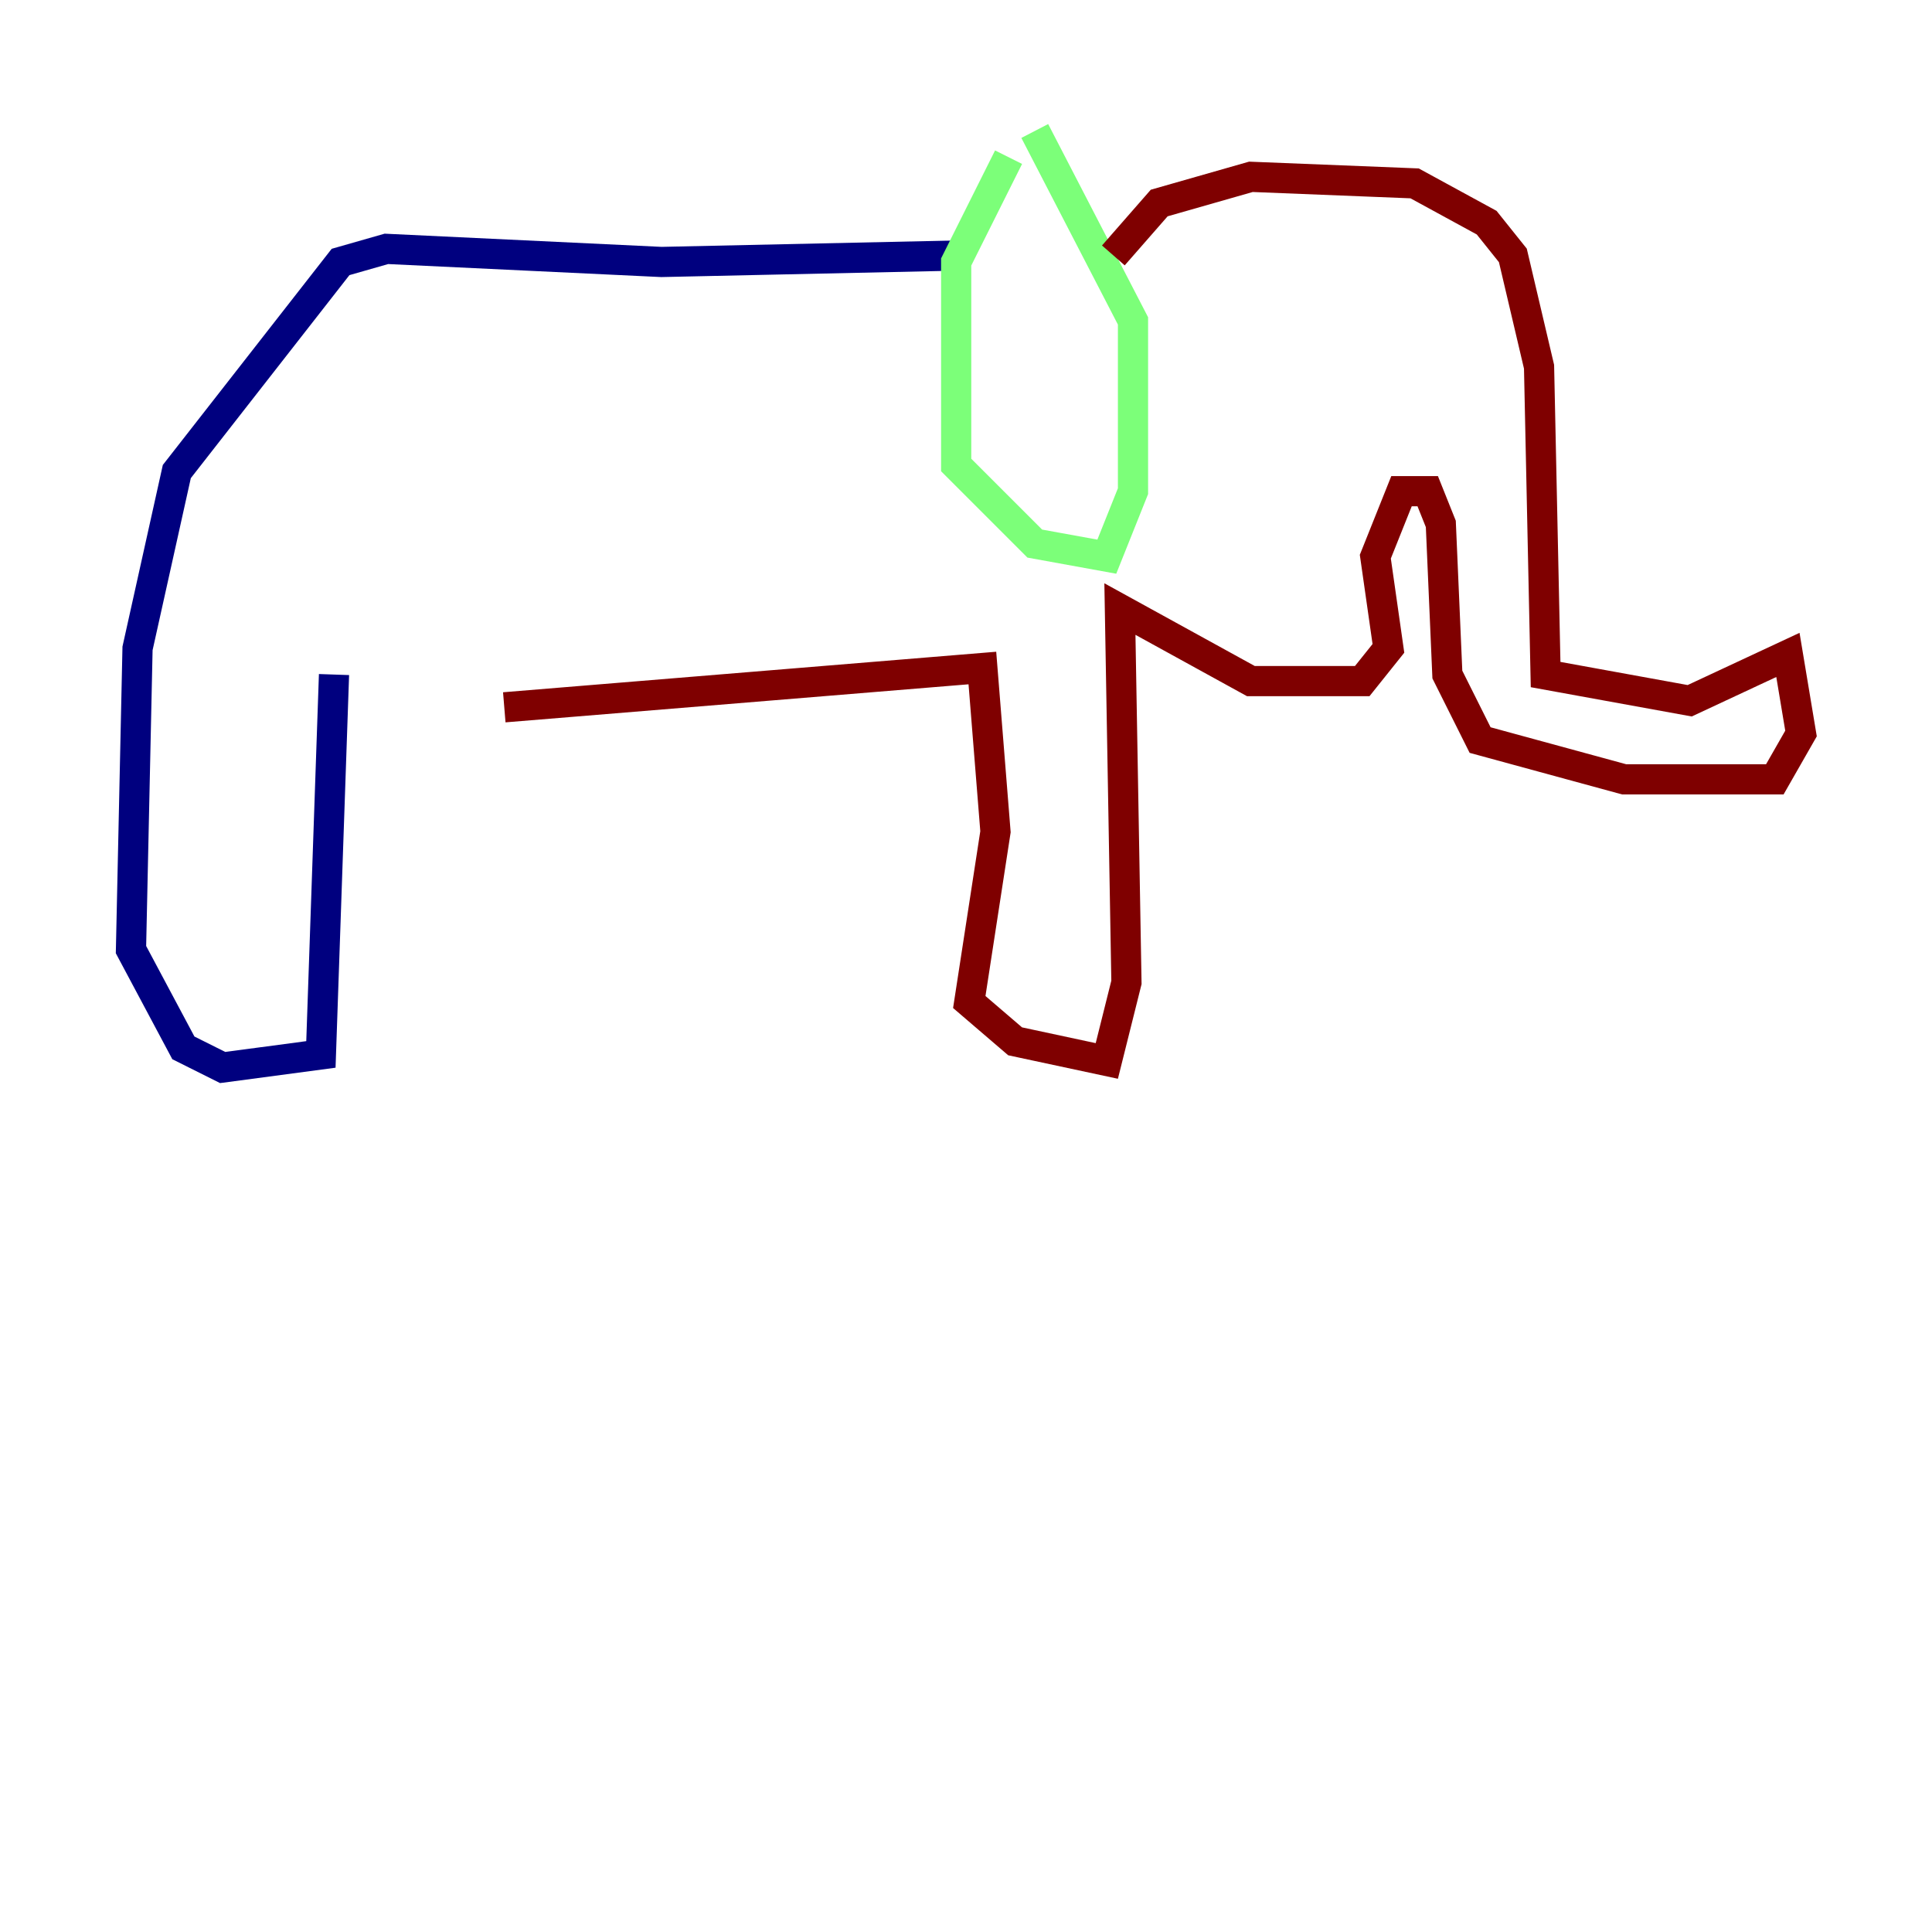 <?xml version="1.0" encoding="utf-8" ?>
<svg baseProfile="tiny" height="128" version="1.2" viewBox="0,0,128,128" width="128" xmlns="http://www.w3.org/2000/svg" xmlns:ev="http://www.w3.org/2001/xml-events" xmlns:xlink="http://www.w3.org/1999/xlink"><defs /><polyline fill="none" points="63.783,16.922 43.824,17.356 25.6,16.488 22.563,17.356 11.715,31.241 9.112,42.956 8.678,62.915 12.149,69.424 14.752,70.725 21.261,69.858 22.129,44.691" stroke="#00007f" stroke-width="2" /><polyline fill="none" points="66.82,10.414 63.349,17.356 63.349,30.807 68.556,36.014 73.329,36.881 75.064,32.542 75.064,21.261 68.556,8.678" stroke="#7cff79" stroke-width="2" /><polyline fill="none" points="73.763,16.922 76.8,13.451 82.875,11.715 93.722,12.149 98.495,14.752 100.231,16.922 101.966,24.298 102.4,44.691 111.946,46.427 118.454,43.39 119.322,48.597 117.586,51.634 107.607,51.634 98.061,49.031 95.891,44.691 95.458,34.712 94.59,32.542 92.854,32.542 91.119,36.881 91.986,42.956 90.251,45.125 82.875,45.125 74.197,40.352 74.63,65.085 73.329,70.291 67.254,68.99 64.217,66.386 65.953,55.105 65.085,44.258 33.41,46.861" stroke="#7f0000" stroke-width="2" /></svg>